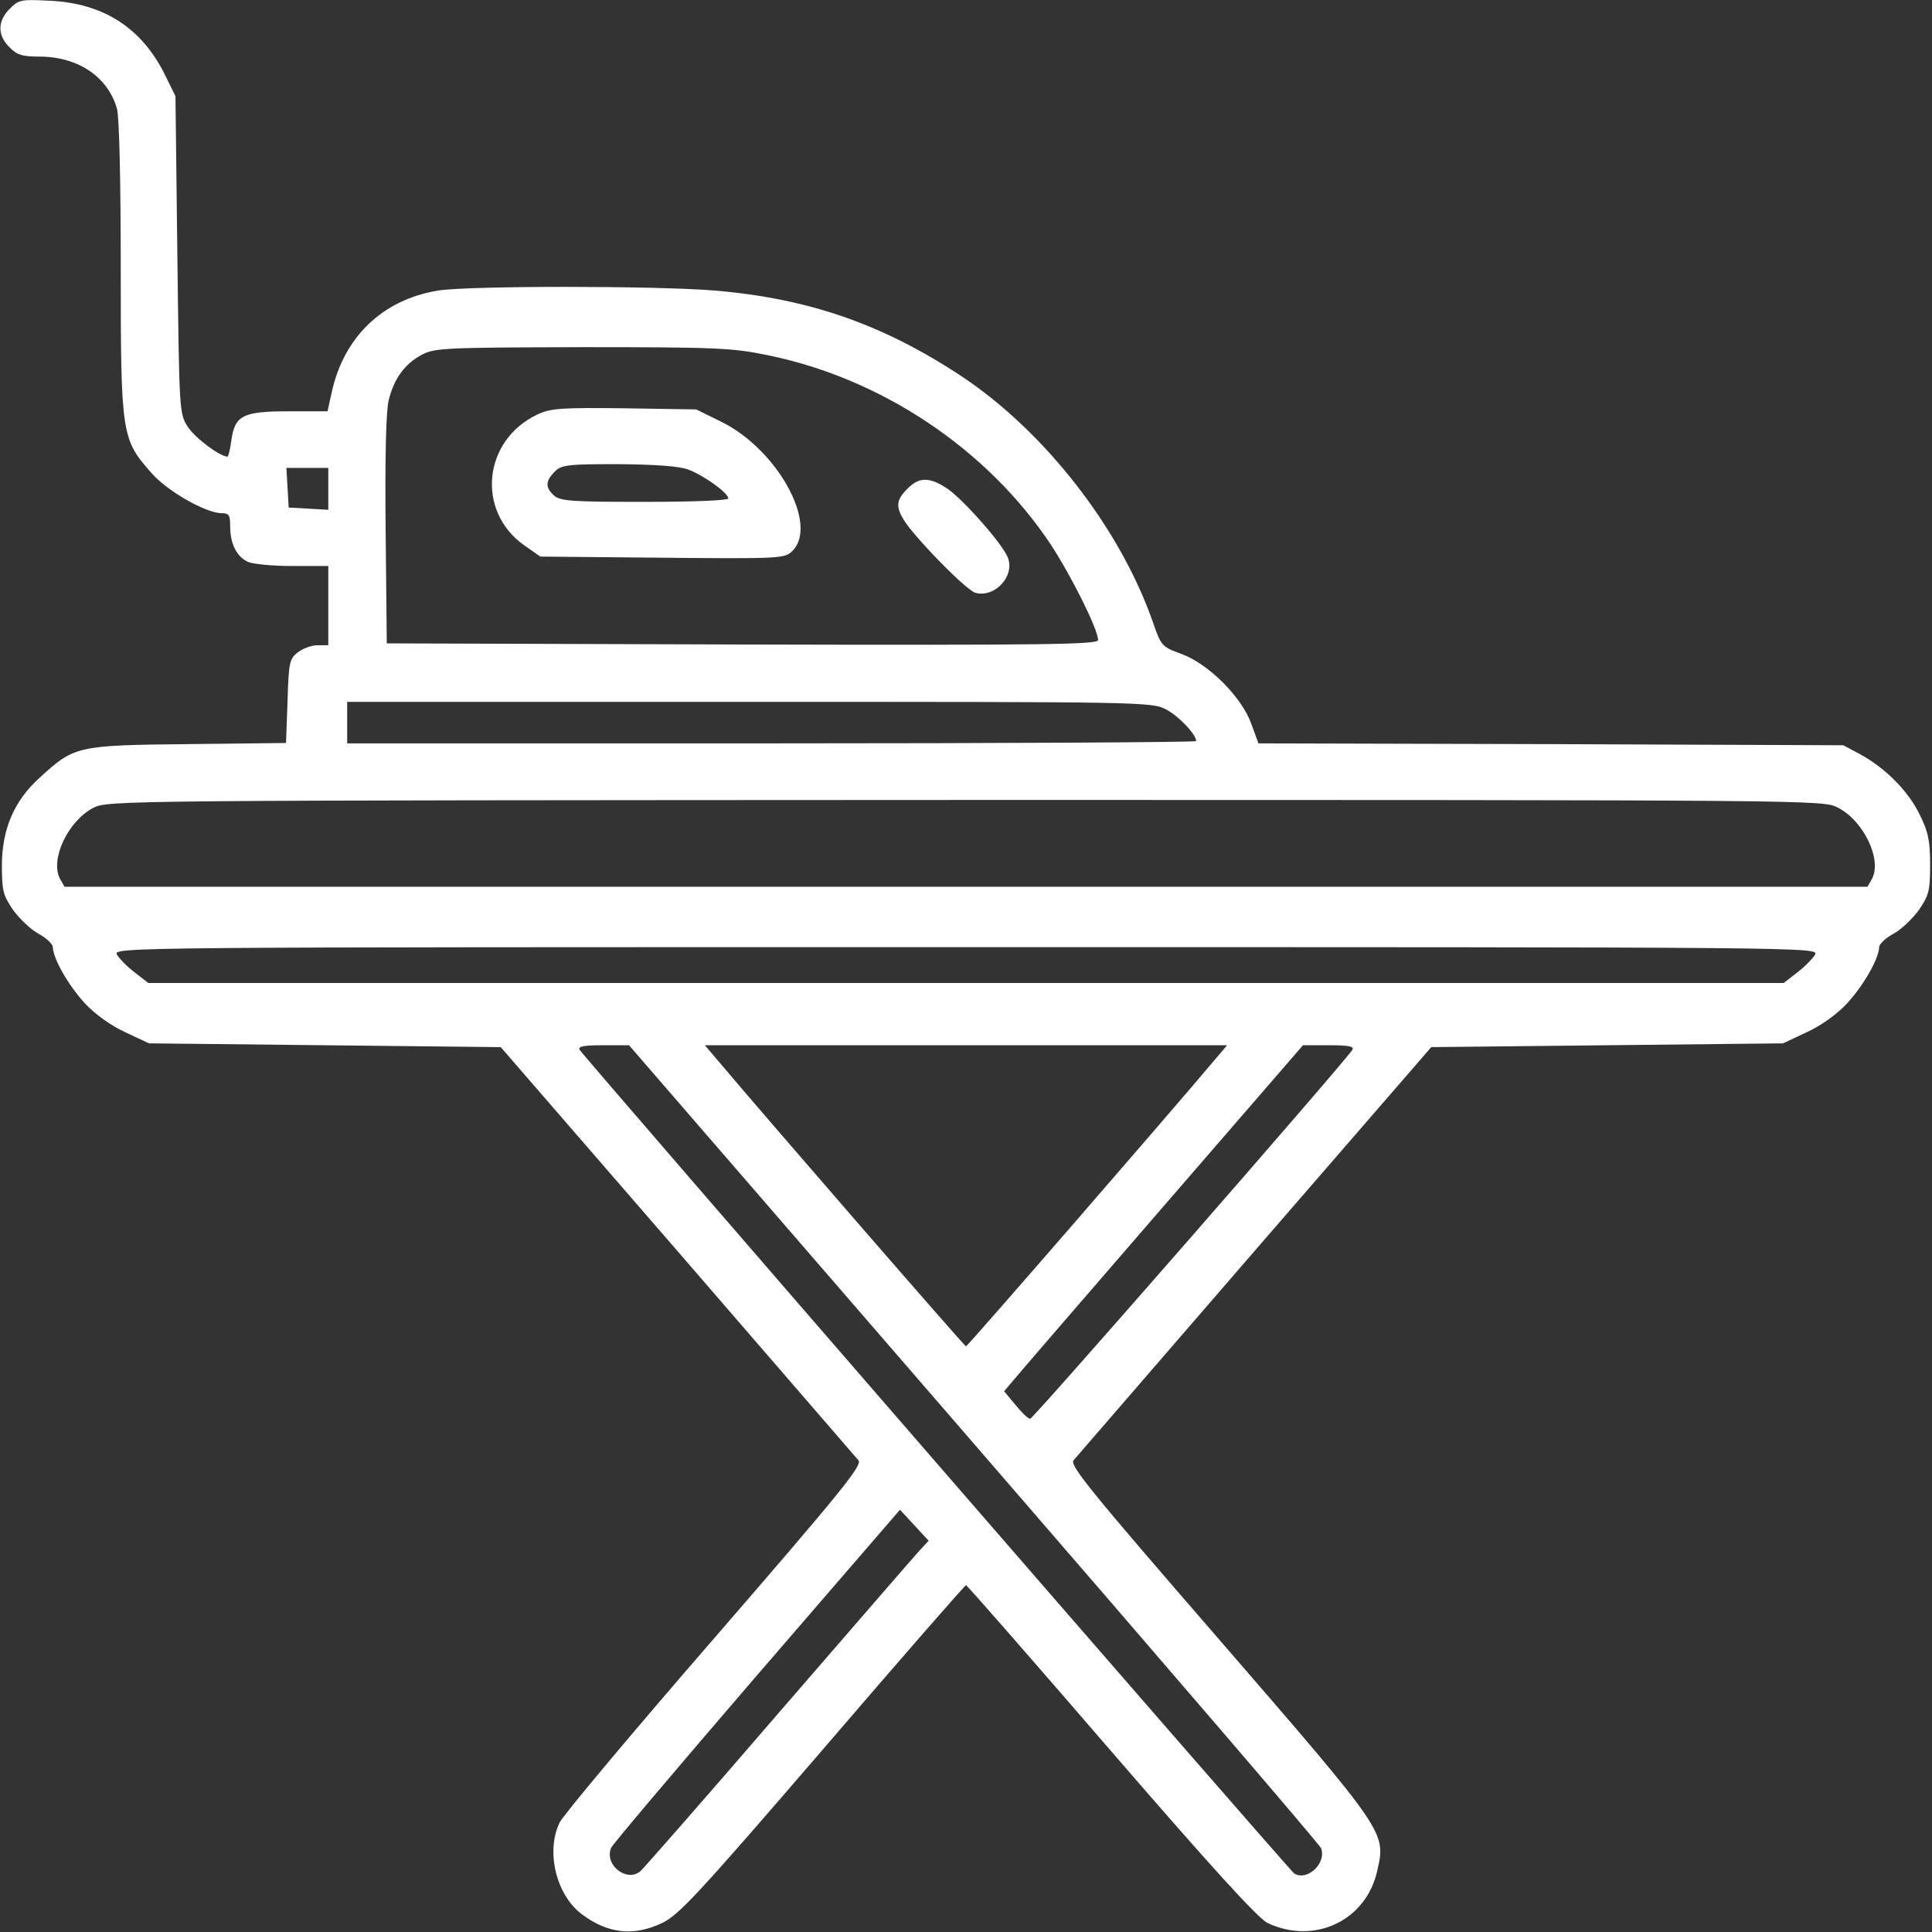 <?xml version="1.0" standalone="no"?>
<!DOCTYPE svg PUBLIC "-//W3C//DTD SVG 20010904//EN"
 "http://www.w3.org/TR/2001/REC-SVG-20010904/DTD/svg10.dtd">
<svg version="1.0" xmlns="http://www.w3.org/2000/svg"
  viewBox="0 0 512 512"
 preserveAspectRatio="xMidYMid meet" fill="#ffffff">

<rect x="0" y="0" width="512" height="512" fill="#333333" stroke="none"/>

<g transform="translate(0,512) scale(0.1,-0.1)"
 stroke="none">
<path d="M26 5097 c-33 -33 -33 -71 -1 -102 20 -21 34 -25 82 -25 101 -1 179
-54 203 -138 6 -22 10 -189 10 -424 0 -439 2 -452 81 -541 41 -48 145 -107
186 -107 20 0 23 -5 23 -35 0 -46 17 -80 47 -94 13 -6 66 -11 118 -11 l95 0 0
-105 0 -105 -29 0 c-16 0 -39 -9 -52 -19 -22 -17 -24 -28 -27 -129 l-4 -111
-262 -3 c-294 -3 -299 -5 -392 -90 -67 -61 -98 -135 -99 -229 0 -70 3 -81 30
-121 17 -23 47 -52 68 -63 20 -11 37 -27 37 -35 1 -31 41 -101 85 -149 28 -30
69 -59 108 -77 l62 -29 466 -5 466 -5 468 -540 c257 -297 473 -547 480 -555
11 -13 -45 -82 -381 -470 -217 -250 -402 -471 -411 -490 -37 -77 -9 -192 59
-243 70 -52 137 -59 213 -23 44 21 97 78 425 459 206 240 377 436 380 436 3 0
176 -198 384 -439 267 -309 390 -444 415 -456 124 -59 262 6 291 139 23 102
25 99 -419 612 -340 392 -397 462 -386 475 7 8 223 258 480 555 l468 540 466
5 466 5 62 29 c39 18 80 47 108 77 44 48 84 118 85 149 0 8 17 24 37 35 21 11
51 40 68 63 27 40 30 51 30 121 0 63 -5 87 -28 133 -30 62 -92 124 -159 160
l-43 23 -775 3 -775 2 -19 52 c-25 70 -112 158 -185 185 -52 19 -54 21 -76 85
-87 249 -287 505 -507 651 -209 138 -405 206 -654 227 -157 13 -652 13 -733 0
-147 -24 -250 -123 -282 -270 l-11 -50 -103 0 c-122 0 -143 -11 -152 -78 -3
-23 -8 -42 -10 -42 -21 0 -88 51 -106 80 -22 34 -22 44 -27 455 l-5 420 -28
57 c-61 123 -161 189 -304 196 -77 4 -83 3 -107 -21z m2007 -918 c302 -61 582
-248 751 -501 55 -84 126 -226 126 -254 0 -12 -125 -14 -942 -12 l-943 3 -3
300 c-2 193 1 316 8 344 14 58 43 97 88 121 35 18 61 19 425 20 354 0 398 -2
490 -21z m-1163 -355 l0 -55 -52 3 -53 3 -3 53 -3 52 55 0 56 0 0 -56z m2220
-584 c33 -17 80 -66 80 -84 0 -3 -506 -6 -1125 -6 l-1125 0 0 55 0 55 1065 0
c1042 0 1067 0 1105 -20z m1780 -260 c69 -35 118 -138 91 -189 l-12 -21 -2389
0 -2389 0 -12 21 c-27 51 21 153 88 188 38 20 65 20 2311 21 2261 0 2273 0
2312 -20z m-60 -390 c-6 -10 -27 -32 -47 -47 l-36 -28 -2167 0 -2167 0 -36 28
c-20 15 -41 37 -47 47 -11 20 8 20 2250 20 2242 0 2261 0 2250 -20z m-2229
-1296 c503 -581 917 -1063 920 -1072 15 -40 -37 -88 -71 -67 -12 7 -1881 2162
-1894 2183 -5 9 12 12 62 12 l69 0 914 -1056z m637 1016 c-115 -137 -654 -758
-658 -758 -4 0 -543 621 -658 758 l-34 40 692 0 692 0 -34 -40z m366 28 c-19
-31 -846 -978 -854 -978 -5 0 -22 16 -39 37 l-30 36 22 26 c12 15 190 221 396
459 l374 432 69 0 c52 0 67 -3 62 -12z m-1147 -1327 c-13 -14 -181 -208 -374
-431 -192 -223 -357 -411 -366 -419 -36 -30 -95 16 -78 61 3 9 177 214 386
457 l380 440 38 -41 38 -41 -24 -26z"/>
<path d="M1425 4022 c-145 -68 -164 -256 -36 -347 l43 -30 323 -3 c315 -3 325
-2 345 18 70 70 -40 269 -188 342 l-67 33 -190 3 c-168 2 -195 0 -230 -16z
m398 -146 c41 -15 107 -62 107 -77 0 -5 -88 -9 -222 -9 -192 0 -224 2 -240 17
-23 21 -23 38 2 63 18 18 33 20 168 20 96 -1 160 -5 185 -14z"/>
<path d="M2405 3825 c-43 -42 -34 -66 66 -173 50 -53 101 -100 114 -103 51
-14 105 44 86 93 -13 35 -115 151 -159 182 -47 32 -76 33 -107 1z"/>
</g>
</svg>
